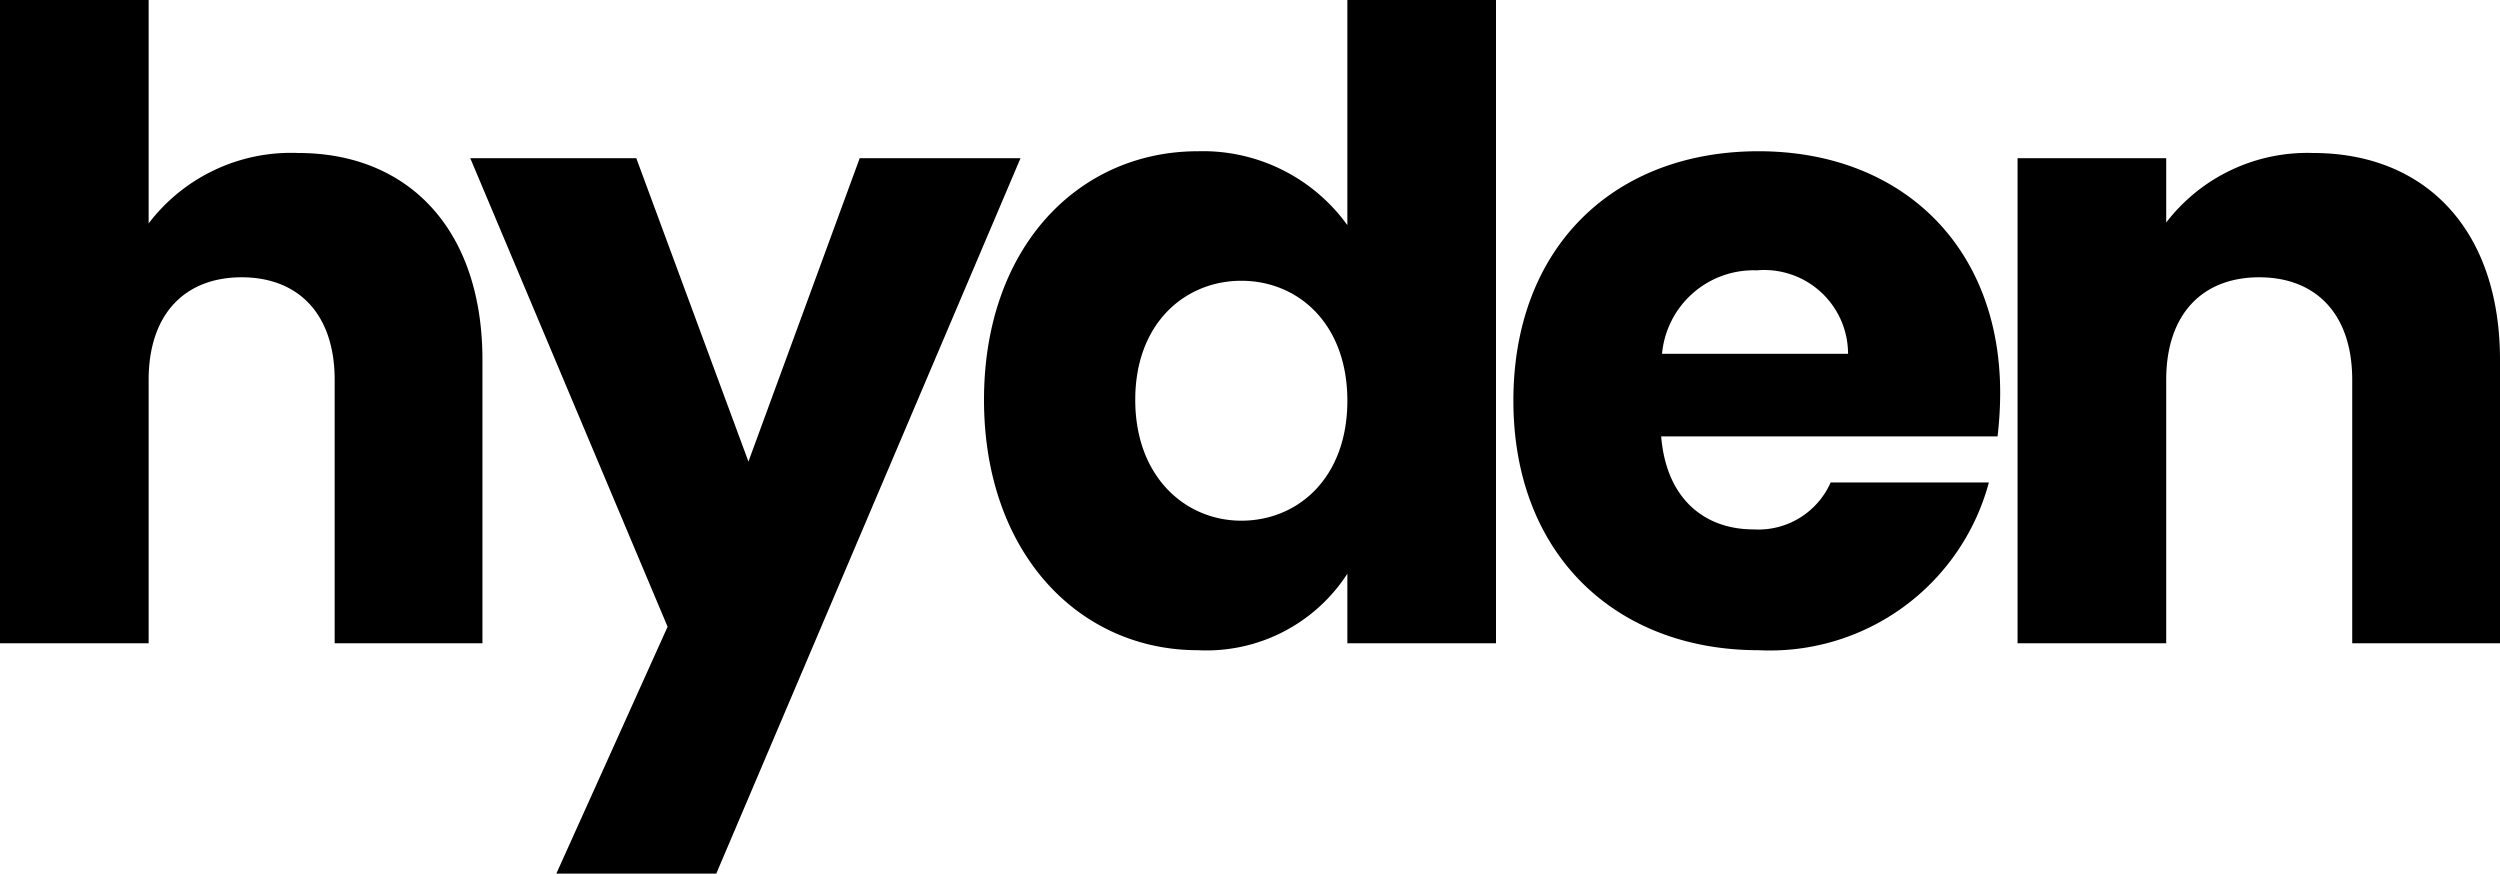 <svg xmlns="http://www.w3.org/2000/svg" width="86.28" height="30.15" viewBox="0 0 86.28 30.15">
  <path id="Path_3" data-name="Path 3" d="M1.86,0H6.99V-9.09c0-2.28,1.26-3.54,3.21-3.54s3.21,1.26,3.21,3.54V0h5.1V-9.78c0-4.5-2.55-7.14-6.36-7.14a6.174,6.174,0,0,0-5.16,2.43V-22.2H1.86ZM27.69-6.27,23.82-16.74H18.09L24.9-.57,21.06,7.95h5.52l10.5-24.69H31.53ZM35.82-8.4c0,5.28,3.27,8.64,7.38,8.64A5.79,5.79,0,0,0,48.36-2.4V0h5.13V-22.2H48.36v7.77a6.145,6.145,0,0,0-5.16-2.55C39.09-16.98,35.82-13.68,35.82-8.4Zm12.54.03c0,2.67-1.71,4.14-3.66,4.14-1.92,0-3.66-1.5-3.66-4.17s1.74-4.11,3.66-4.11C46.65-12.51,48.36-11.04,48.36-8.37Zm14.13-4.5a2.894,2.894,0,0,1,3.15,2.88H59.22A3.173,3.173,0,0,1,62.49-12.87ZM70.5-5.55H65.04a2.728,2.728,0,0,1-2.67,1.62c-1.65,0-3-1.02-3.18-3.21H70.8a12.964,12.964,0,0,0,.09-1.5c0-5.1-3.45-8.34-8.34-8.34-4.98,0-8.46,3.3-8.46,8.61S57.63.24,62.55.24A7.824,7.824,0,0,0,70.5-5.55ZM83.04,0h5.1V-9.78c0-4.5-2.58-7.14-6.45-7.14a6.138,6.138,0,0,0-5.07,2.4v-2.22H71.49V0h5.13V-9.09c0-2.28,1.26-3.54,3.21-3.54s3.21,1.26,3.21,3.54Z" transform="translate(-1.86 22.2)"/>
</svg>
